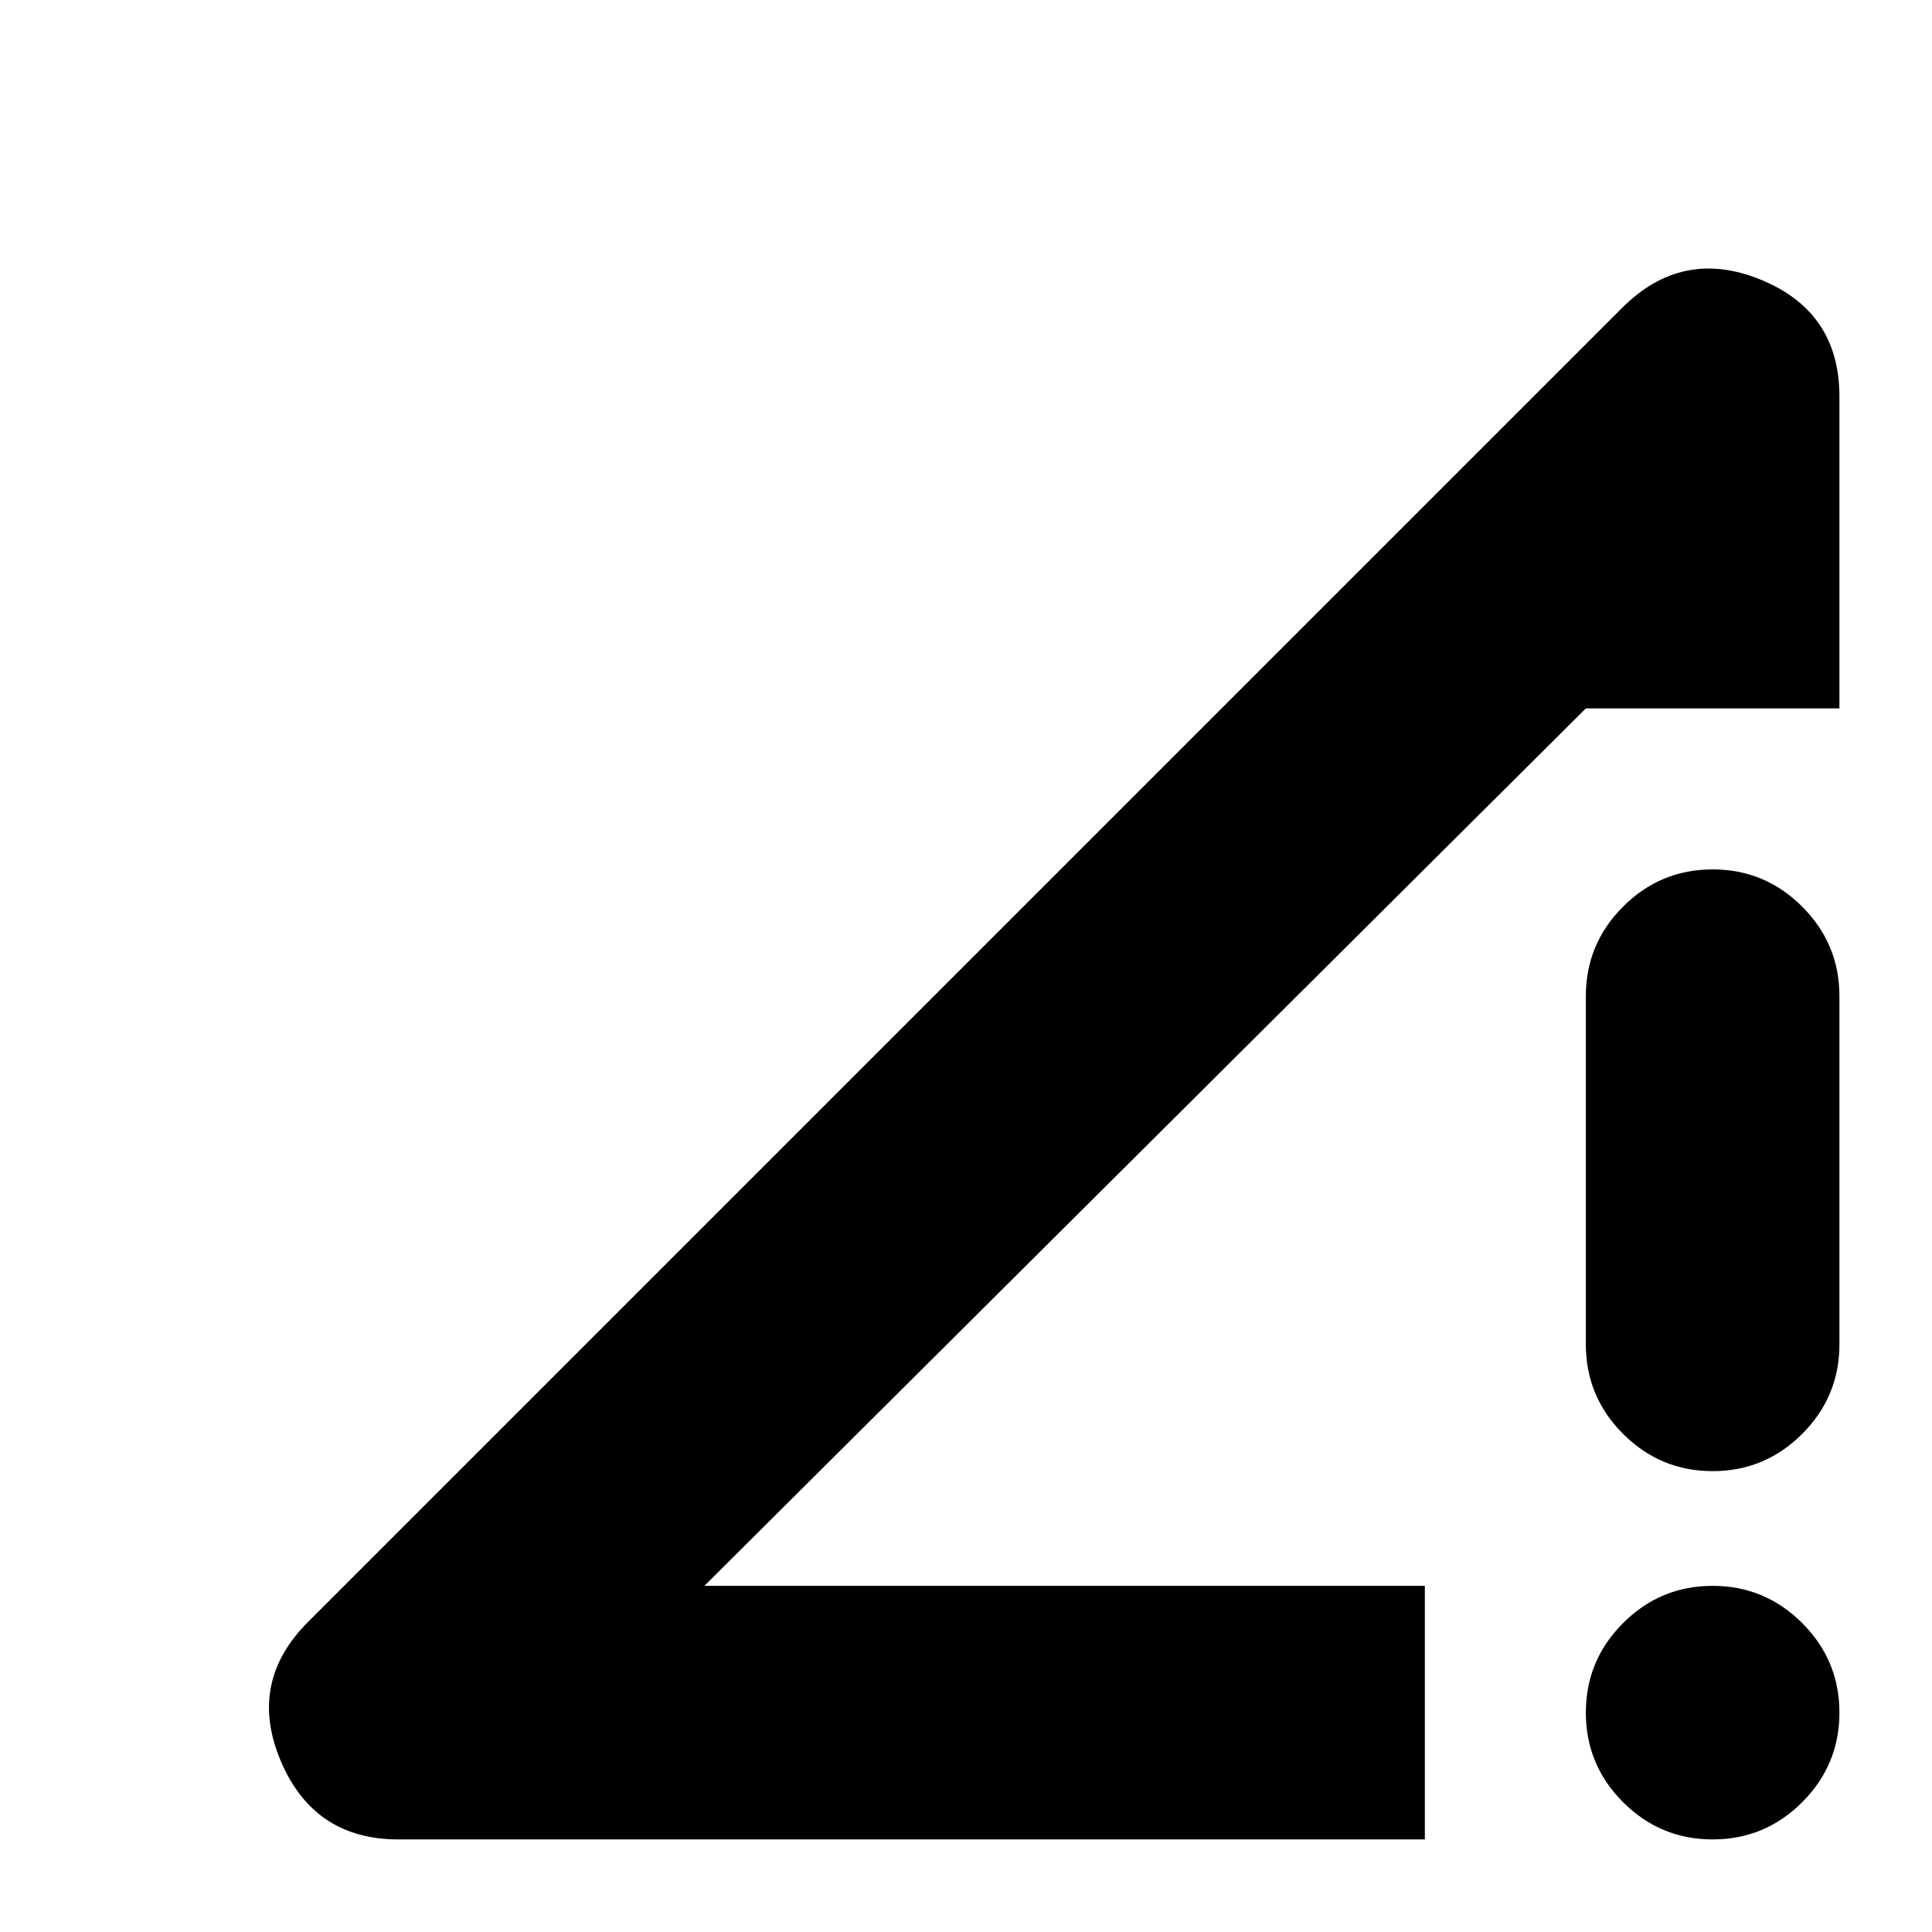 <svg xmlns="http://www.w3.org/2000/svg" height="24" viewBox="0 -960 960 960" width="24"><path d="m153-154 653-653q30-30 69-14t39 58v155H788L350-172h358v126H198q-42 0-58.5-39t13.5-69ZM851-46q-26 0-44.5-18.5T788-109q0-26 18.5-44.5T851-172q26 0 44.5 18.5T914-109q0 26-18.5 44.5T851-46Zm-63-246v-173q0-26 18.5-44.5T851-528q26 0 44.5 18.5T914-465v173q0 26-18.5 44.5T851-229q-26 0-44.5-18.5T788-292Z"/></svg>